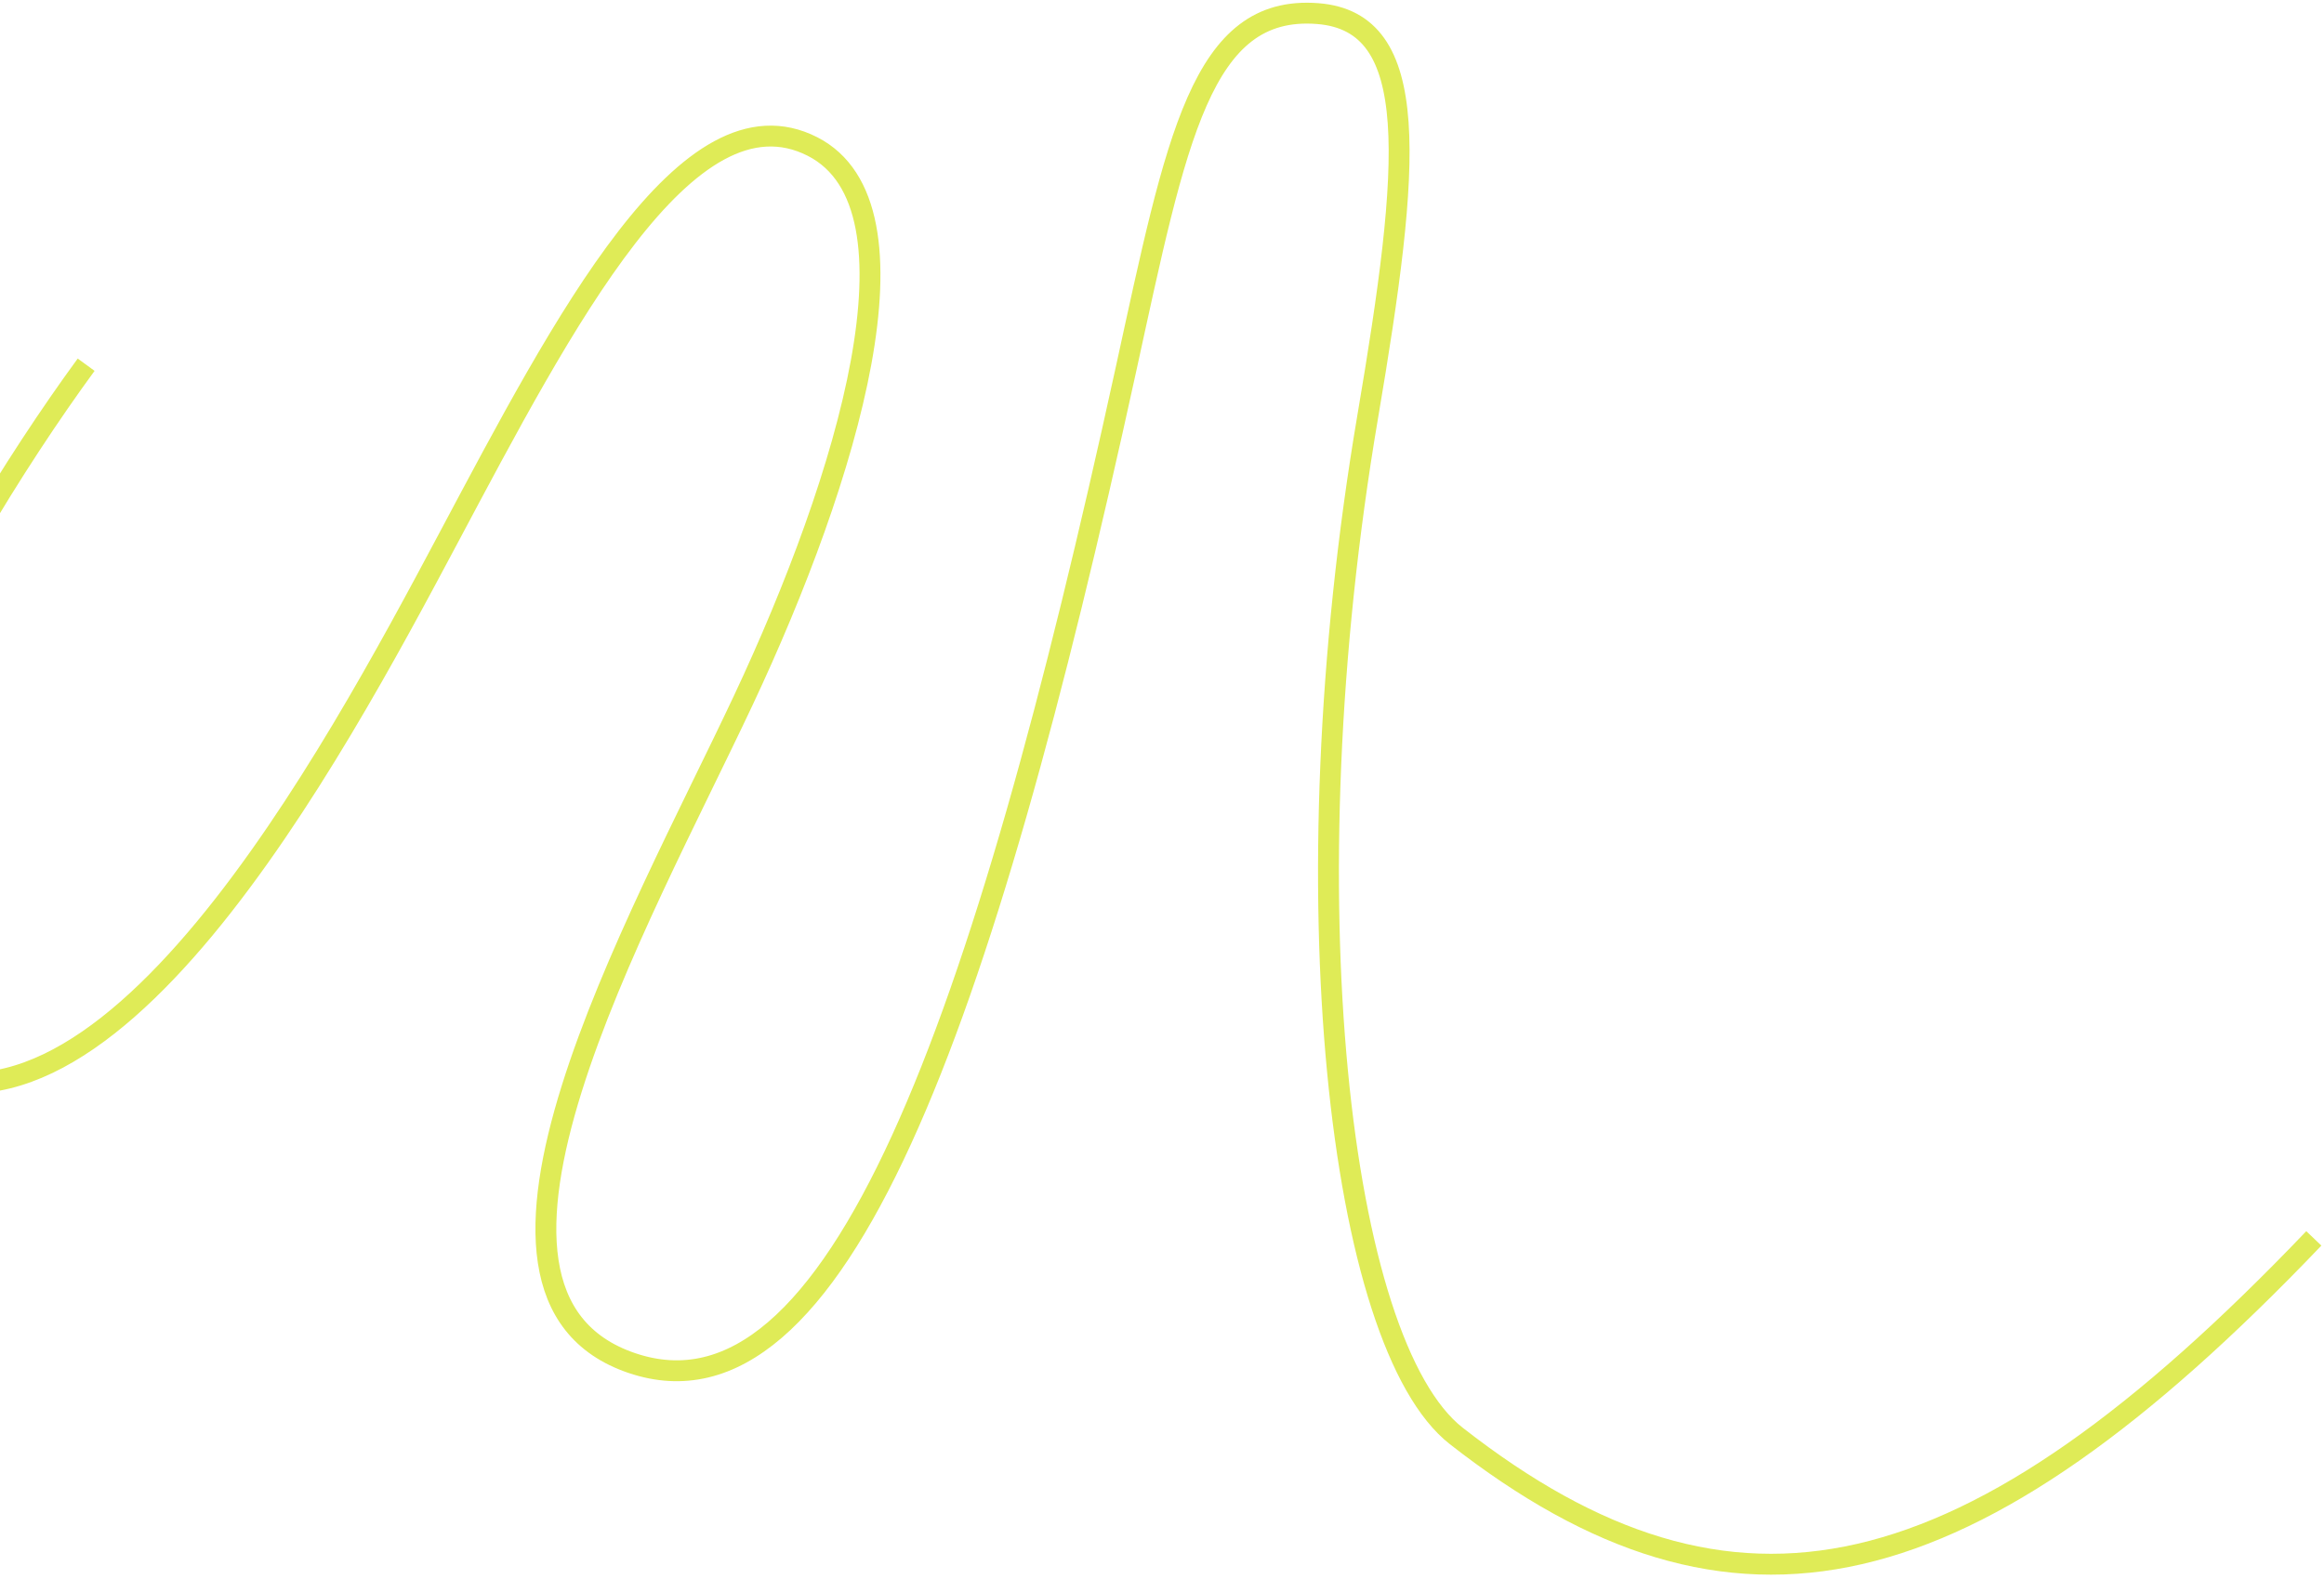 <svg width="334" height="227" viewBox="0 0 334 227" fill="none" xmlns="http://www.w3.org/2000/svg">
<path d="M12.381 52.428C-7.755 79.956 -40.35 137.203 -16.29 152.169C14.332 171.216 47.913 108.408 64.45 77.349C80.987 46.291 98.82 11.894 116.778 21.068C133.614 29.669 121.862 68.674 106.828 100.668C91.795 132.662 61.393 185.962 90.802 195.941C120.211 205.92 141.101 147.899 161.781 53.278C169.1 19.787 172.644 0.663 189.359 1.953C204.43 3.117 202.769 23.35 196.565 59.895C184.901 128.609 192.396 193.208 209.299 206.426C249.158 237.598 282.925 229.962 332.538 178.022" stroke="#DFEB57" stroke-width="3"/>
</svg>
